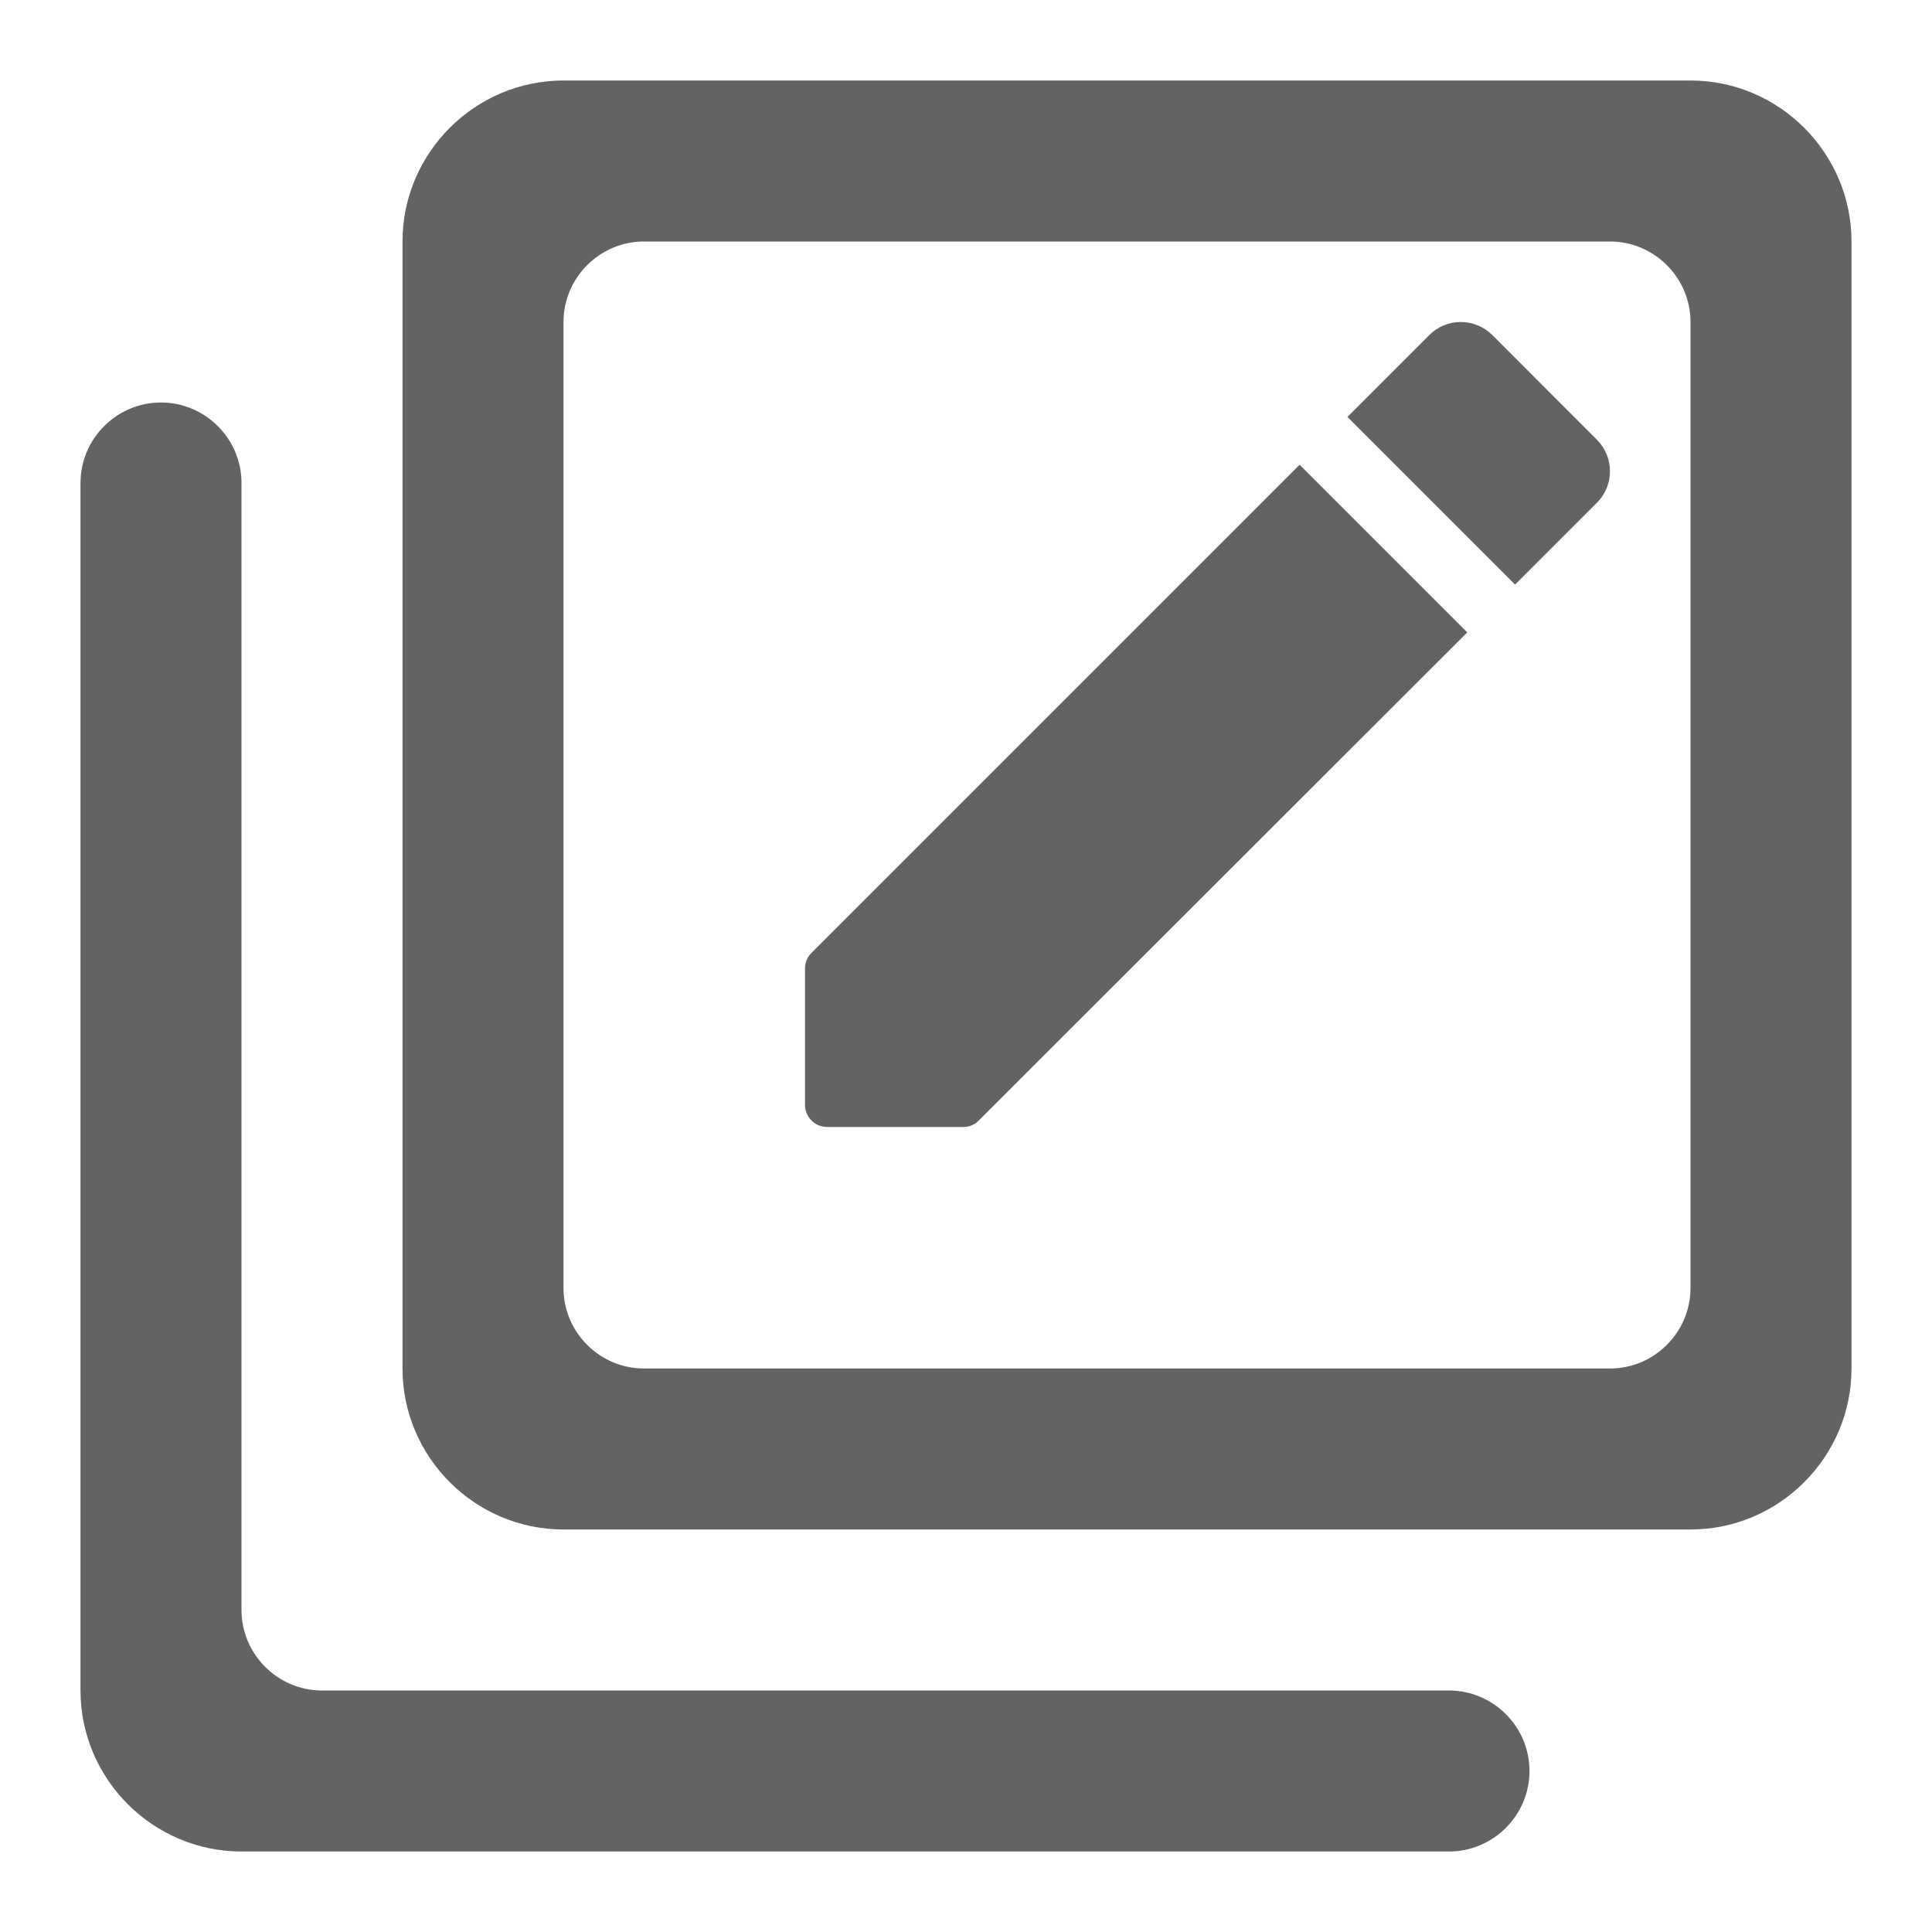 <svg width="24" height="24" viewBox="0 0 24 24" fill="none" xmlns="http://www.w3.org/2000/svg">
<g clip-path="url(#clip0_1_17659)">
<path d="M2 5C1.45 5 1 5.45 1 6V21C1 22.1 1.9 23 3 23H18C18.55 23 19 22.55 19 22C19 21.45 18.55 21 18 21H4C3.45 21 3 20.55 3 20V6C3 5.45 2.55 5 2 5ZM21 1H7C5.9 1 5 1.9 5 3V17C5 18.1 5.9 19 7 19H21C22.1 19 23 18.1 23 17V3C23 1.9 22.1 1 21 1ZM20 17H8C7.45 17 7 16.55 7 16V4C7 3.45 7.45 3 8 3H20C20.55 3 21 3.45 21 4V16C21 16.55 20.55 17 20 17Z" fill="#636363"/>
<path d="M10 12.034V13.722C10 13.878 10.122 14 10.278 14H11.966C12.039 14 12.111 13.972 12.161 13.917L18.227 7.856L16.144 5.773L10.083 11.834C10.028 11.889 10 11.956 10 12.034ZM19.837 6.246C20.054 6.029 20.054 5.679 19.837 5.462L18.538 4.162C18.321 3.946 17.971 3.946 17.755 4.162L16.738 5.179L18.821 7.262L19.837 6.246Z" fill="#636363"/>
</g>
<defs>
<clipPath id="clip0_1_17659">
<rect width="24" height="24" fill="white"/>
</clipPath>
</defs>
</svg>
